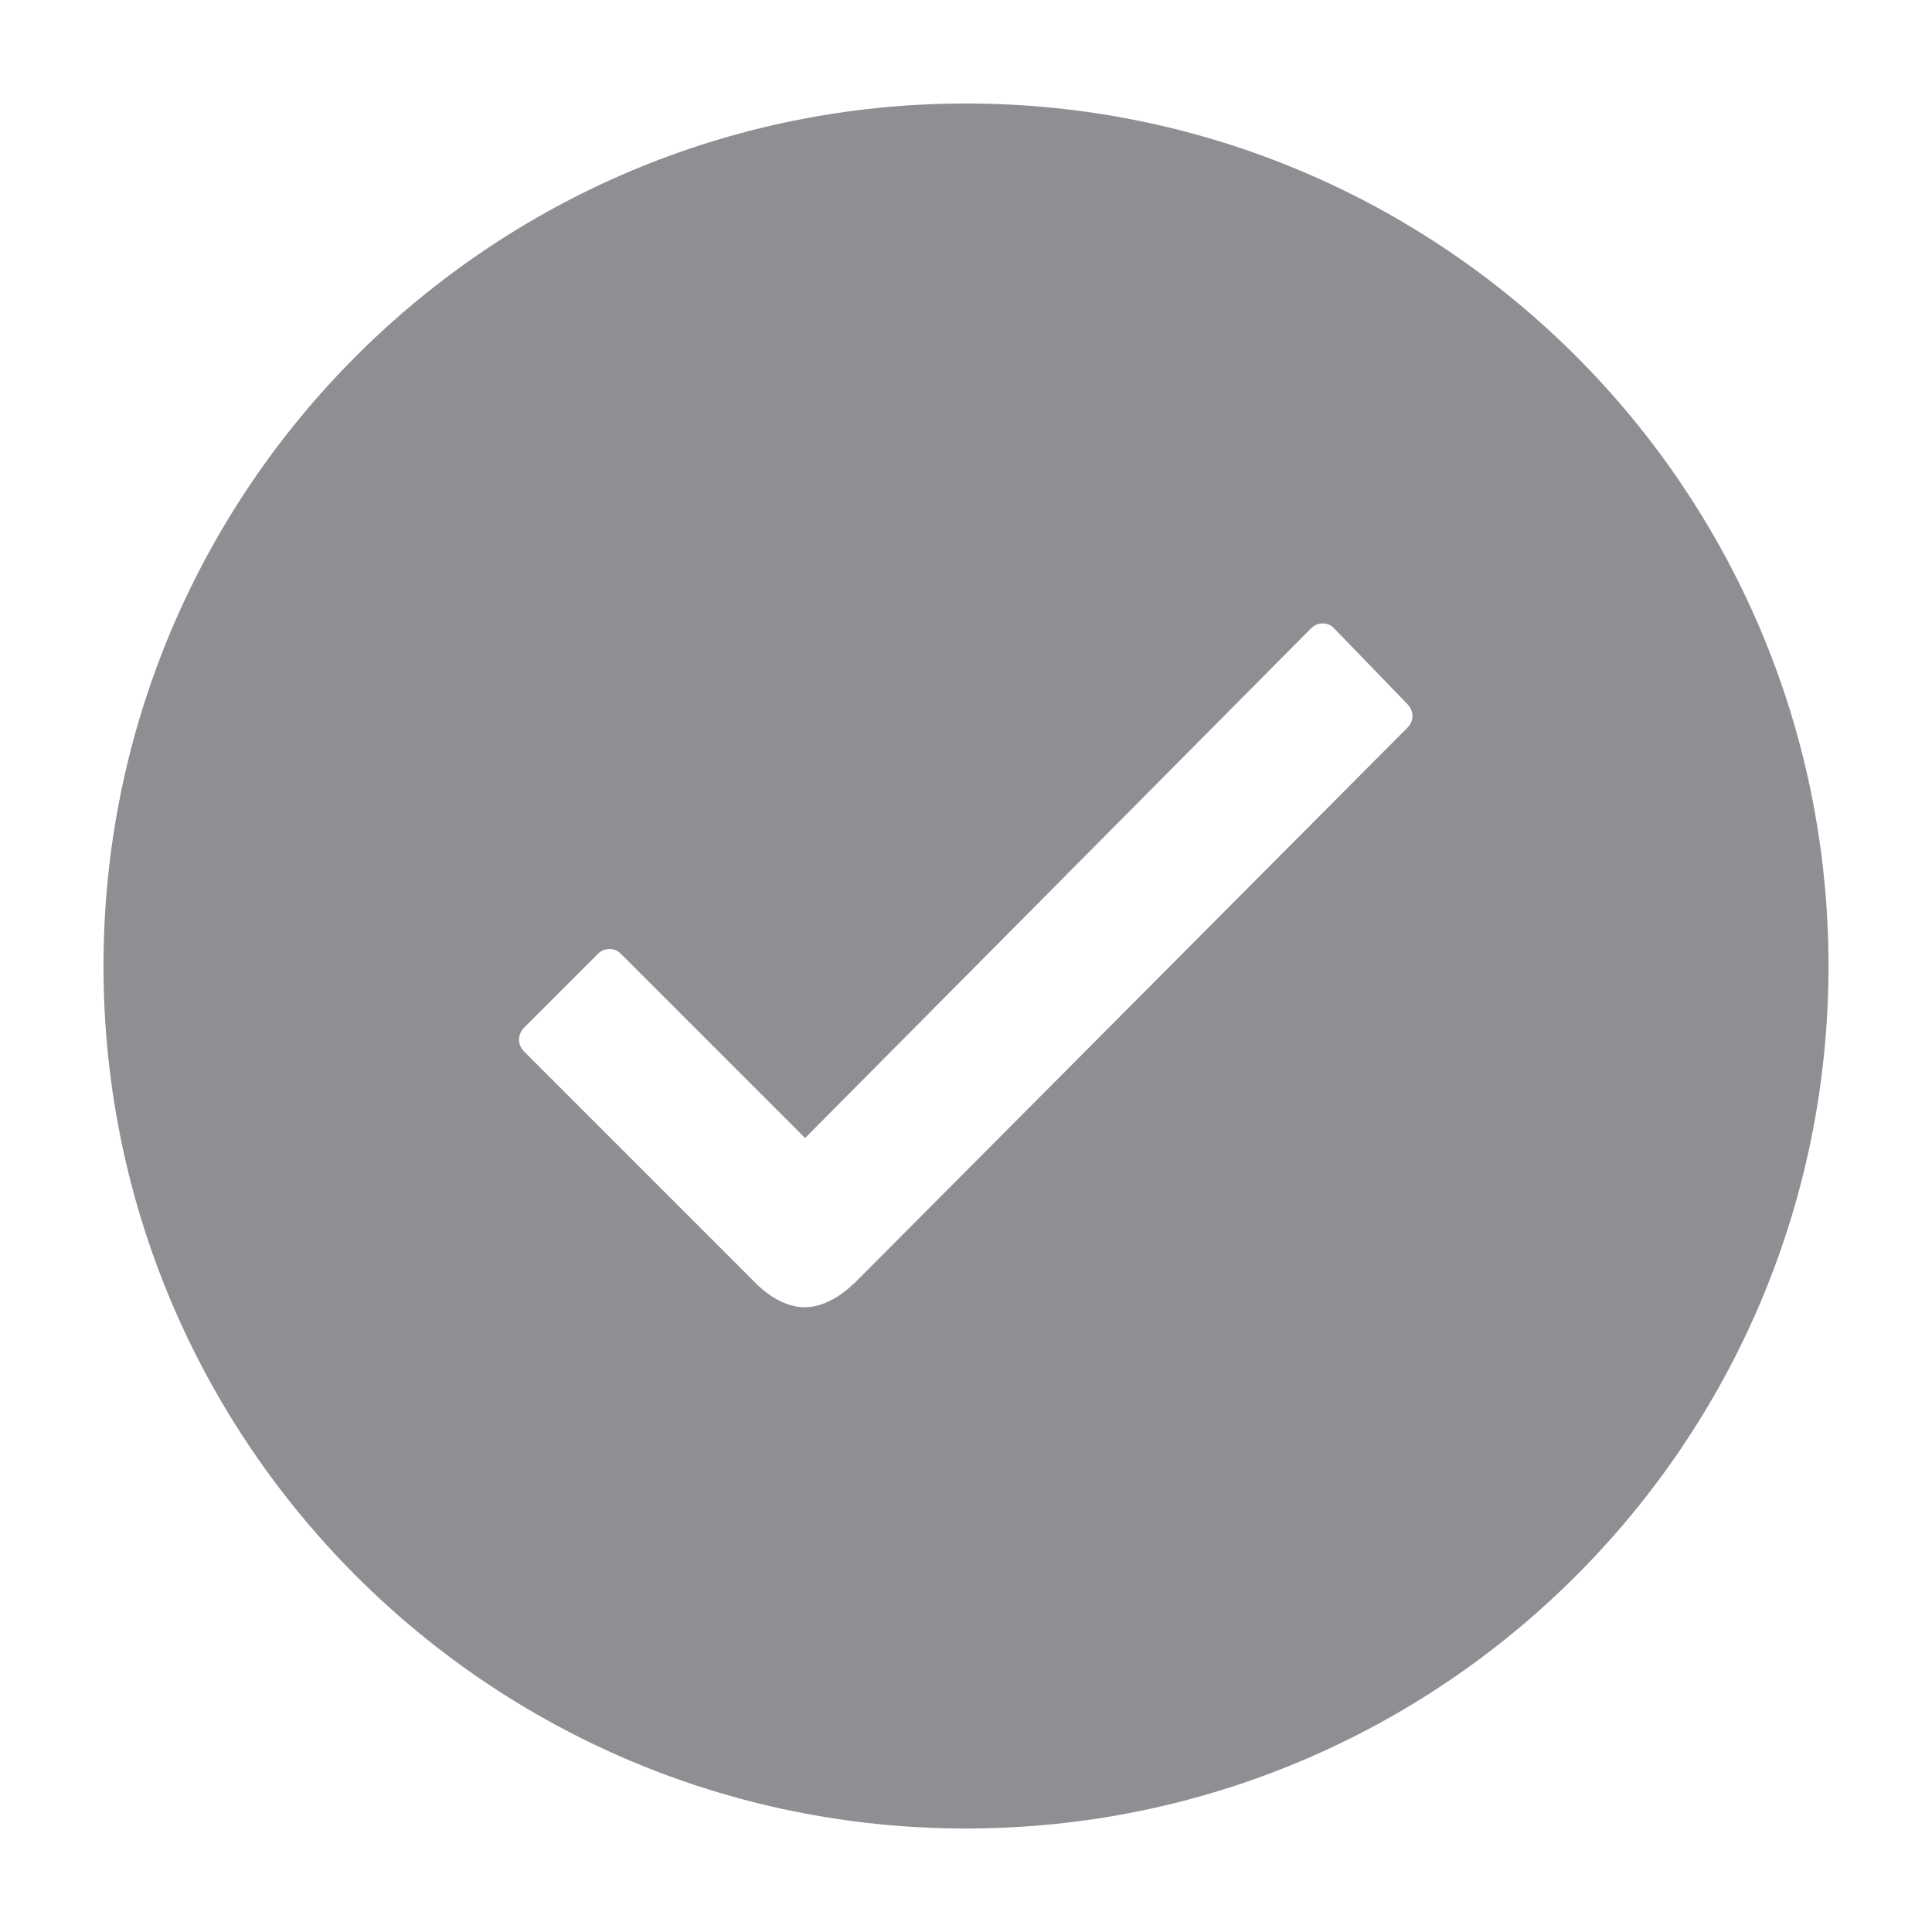 <svg height="28" viewBox="0 0 28 28" width="28" xmlns="http://www.w3.org/2000/svg"><path d="m14 1.5c-6.905 0-12.5 5.595-12.5 12.5 0 6.905 5.595 12.5 12.5 12.5 6.905 0 12.5-5.595 12.5-12.5 0-6.905-5.595-12.5-12.5-12.5zm6.4 9.044-8.035 8.071h-.006c-.102.102-.379.331-.697.331-.228 0-.487-.126-.703-.343l-3.365-3.365c-.096-.096-.096-.246 0-.343l1.07-1.07c.048-.048.108-.072.168-.072s.12.024.168.072l2.668 2.668 7.332-7.386c.048-.048.108-.072.168-.072.066 0 .126.024.168.072l1.052 1.088c.108.102.108.252.012.349z" fill="#8E8E93"/></svg>
